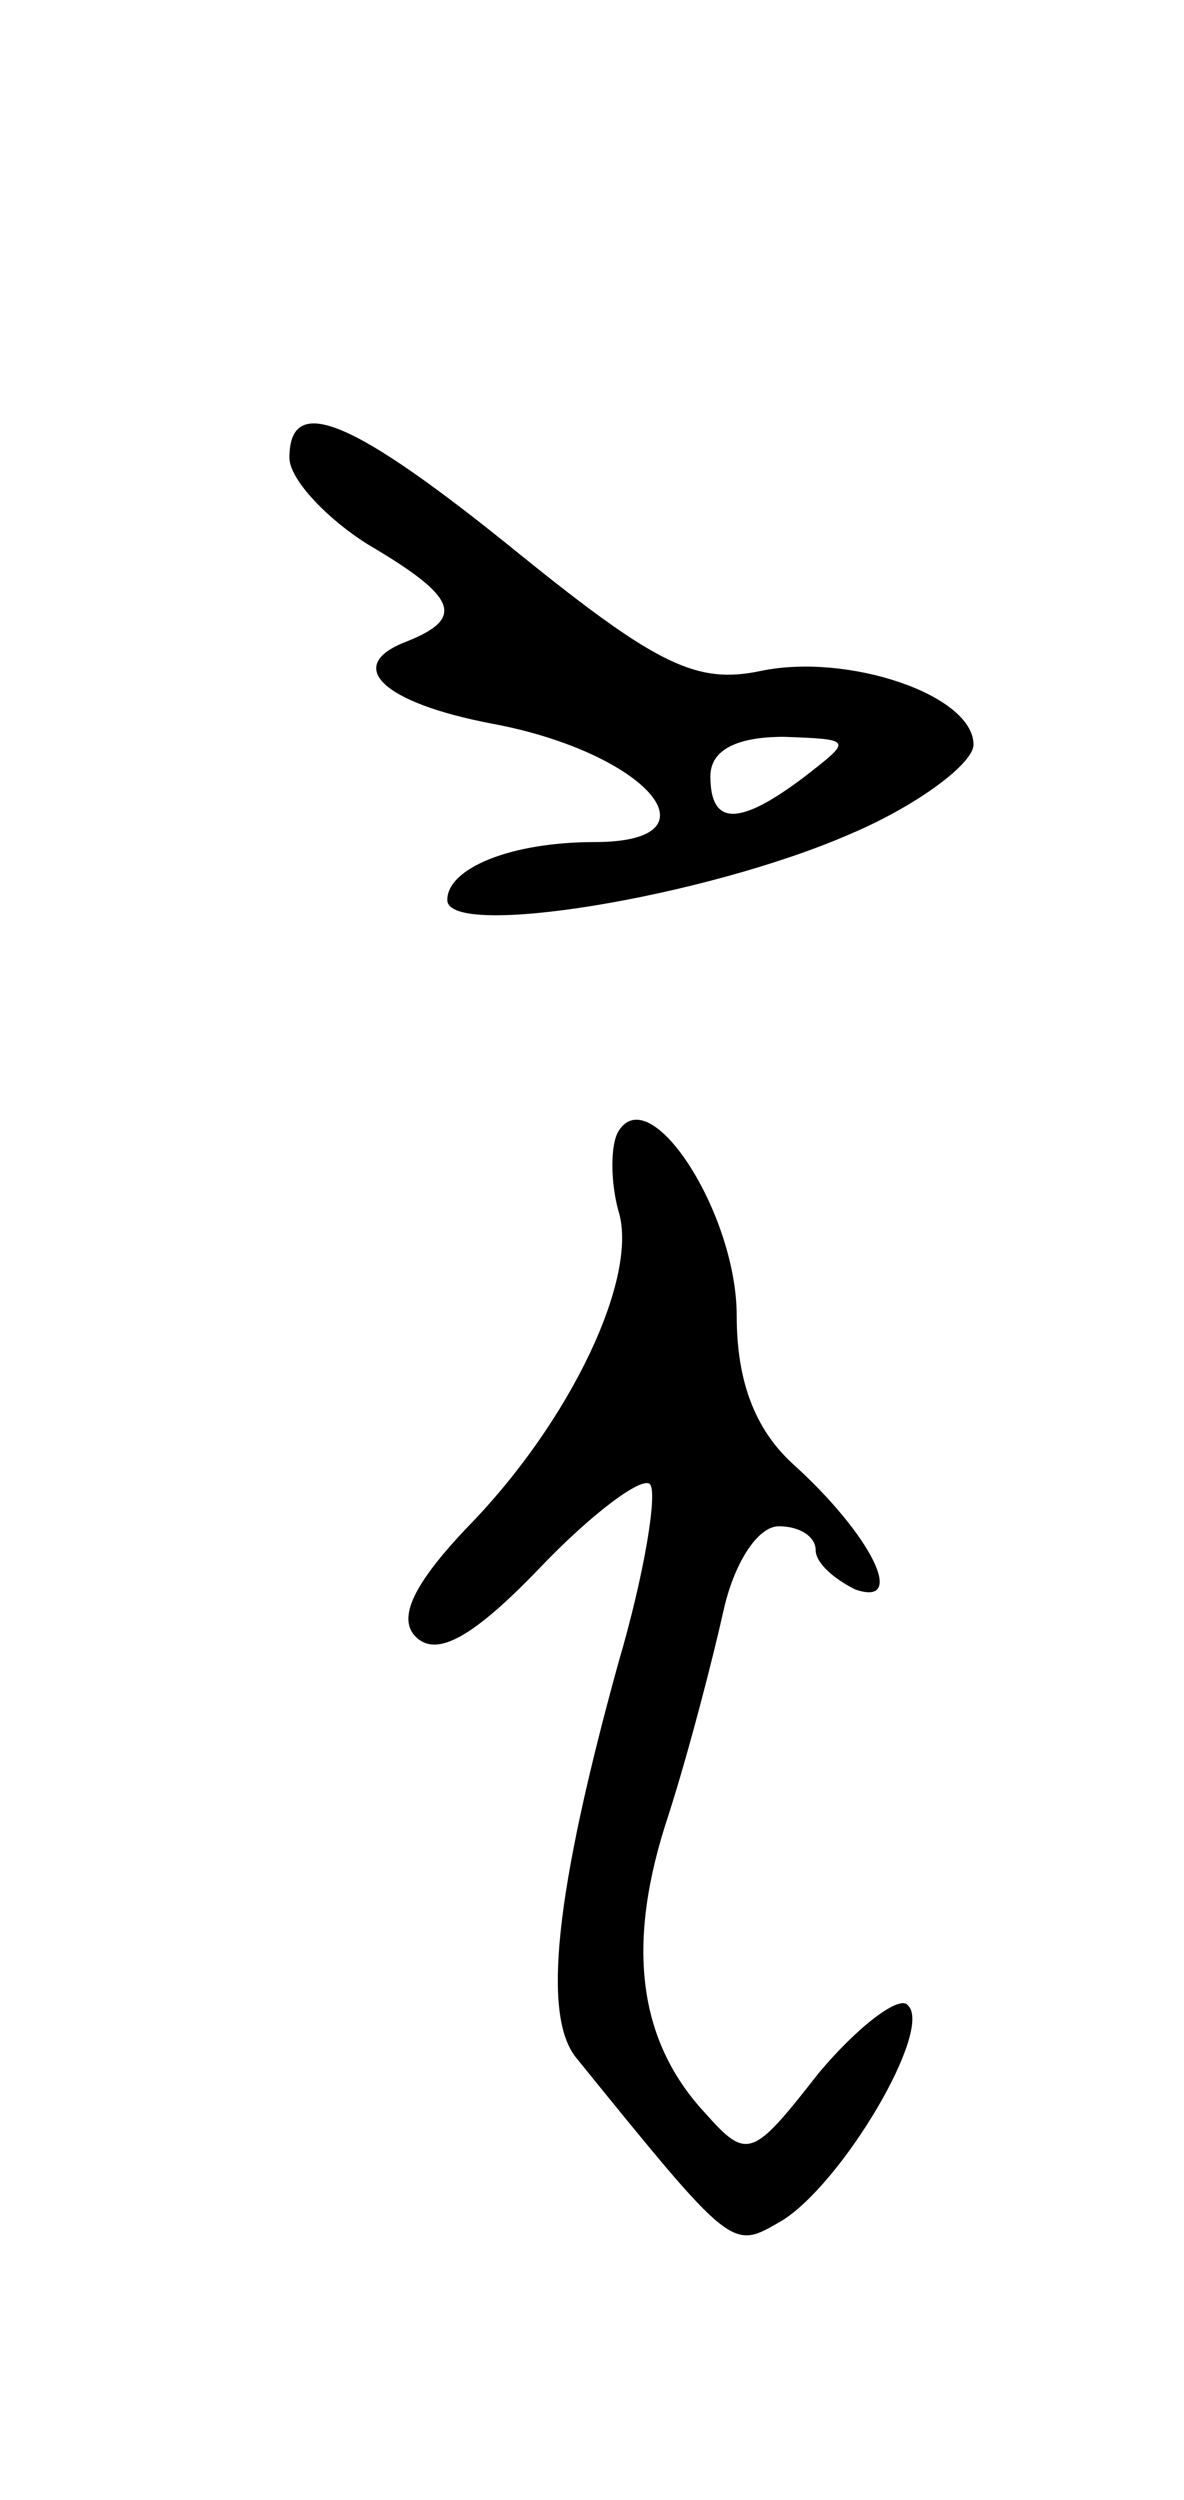 <svg version="1.0" xmlns="http://www.w3.org/2000/svg"
 width="45pt" height="95pt" viewBox="0 0 45 95"
 preserveAspectRatio="xMidYMid meet">
<g transform="translate(0,95) scale(0.1,-0.1)"
fill="#000000" stroke="none">
<path d="M110 776 c0 -8 14 -23 30 -33 34 -20 37 -28 14 -37 -23 -9 -9 -23 33
-31 59 -11 88 -45 39 -45 -32 0 -56 -10 -56 -22 0 -15 98 1 153 25 26 11 47
27 47 34 0 19 -48 35 -81 28 -24 -5 -39 2 -91 44 -64 52 -88 62 -88 37z m196
-121 c-25 -19 -36 -19 -36 0 0 10 10 15 28 15 26 -1 26 -1 8 -15z"/>
<path d="M235 520 c-3 -5 -3 -19 0 -30 8 -25 -18 -80 -57 -120 -21 -22 -27
-35 -20 -42 8 -8 22 0 47 26 20 21 39 35 42 32 3 -3 -2 -34 -12 -68 -24 -87
-29 -134 -16 -150 60 -74 59 -73 78 -62 23 14 58 73 48 82 -3 4 -19 -8 -34
-26 -25 -32 -27 -33 -43 -15 -26 28 -30 65 -14 113 8 25 17 60 21 78 4 18 13
32 21 32 8 0 14 -4 14 -9 0 -5 7 -11 15 -15 20 -7 6 21 -24 48 -14 13 -21 31
-21 56 0 39 -33 90 -45 70z"/>
</g>
</svg>
